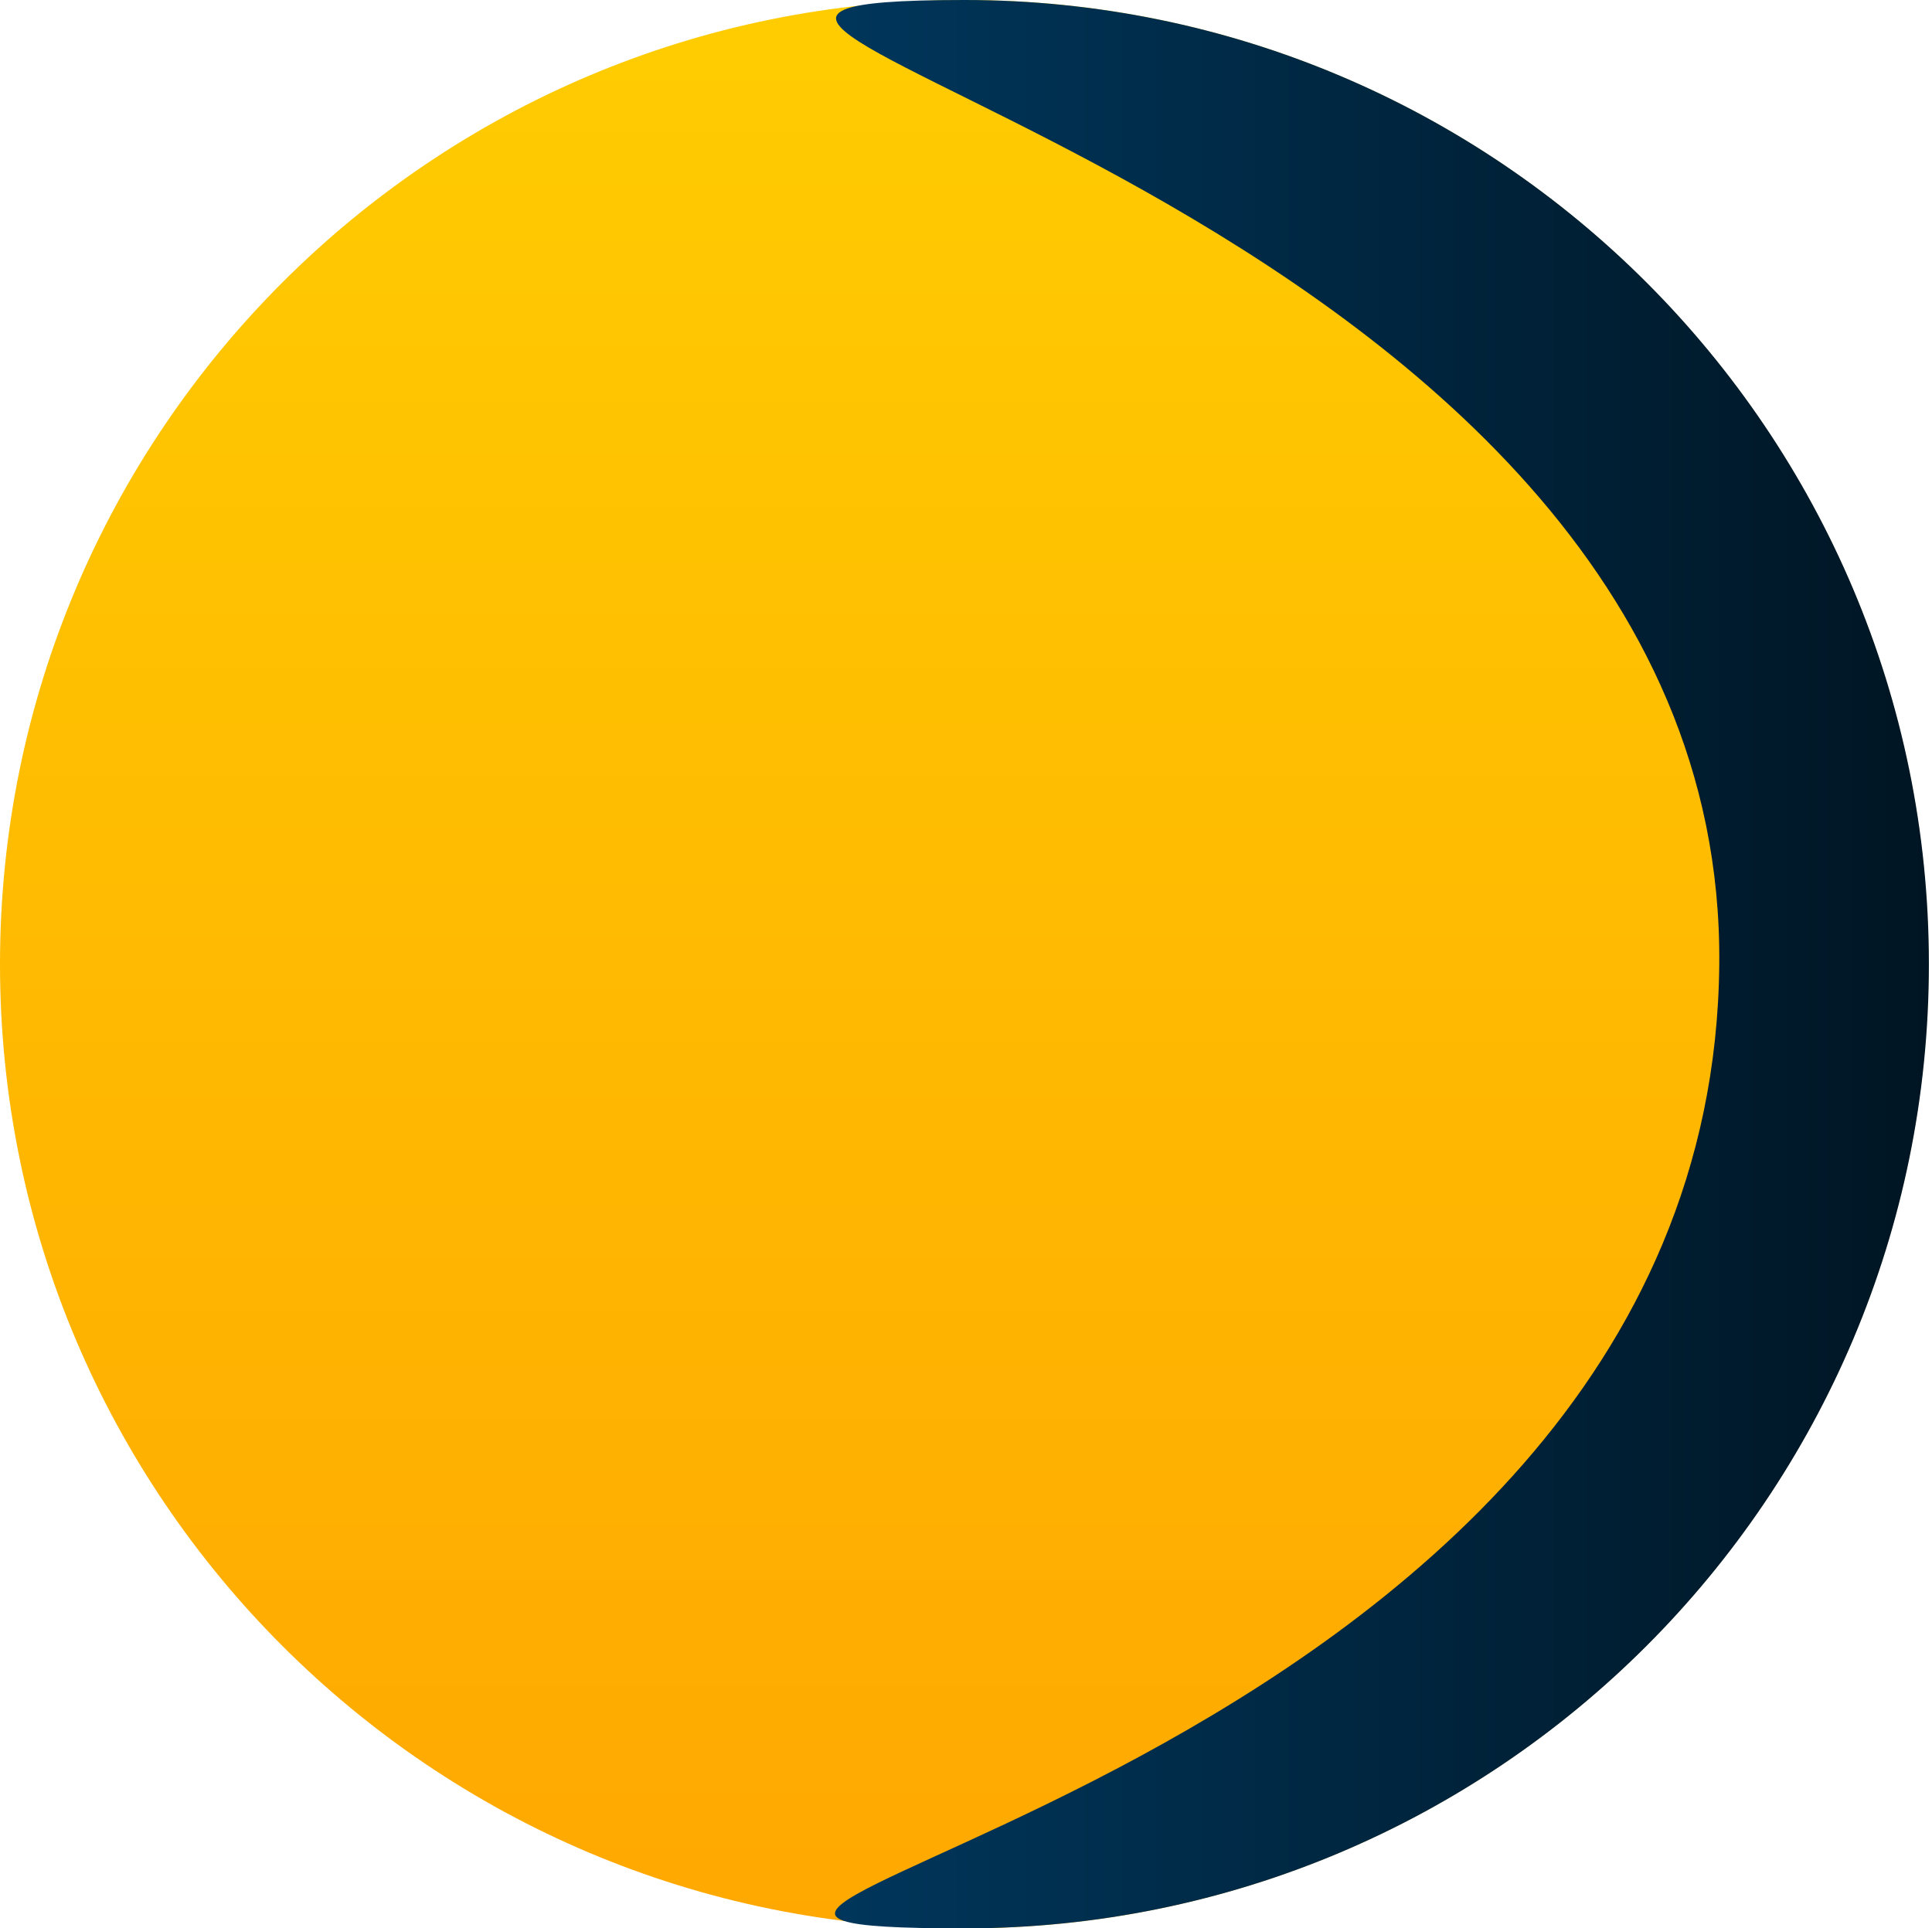 <?xml version="1.0" encoding="UTF-8"?>
<!-- Generated by Pixelmator Pro 2.4.2 -->
<svg width="553" height="552" viewBox="0 0 553 552" xmlns="http://www.w3.org/2000/svg" xmlns:xlink="http://www.w3.org/1999/xlink">
    <linearGradient id="linearGradient1" x1="278.726" y1="551.773" x2="278.726" y2="-0.306" gradientUnits="userSpaceOnUse">
        <stop offset="0" stop-color="#ffa801" stop-opacity="1"/>
        <stop offset="1" stop-color="#ffcc01" stop-opacity="1"/>
    </linearGradient>
    <path id="Ellipse" fill="url(#linearGradient1)" fill-rule="evenodd" stroke="none" d="M 552 276 C 552 123.569 428.431 0 276 0 C 123.569 0 0 123.569 0 276 C 0 428.431 123.569 552 276 552 C 428.431 552 552 428.431 552 276 Z"/>
    <linearGradient id="linearGradient2" x1="240.524" y1="275.734" x2="553.679" y2="275.734" gradientUnits="userSpaceOnUse">
        <stop offset="0" stop-color="#00365b" stop-opacity="1"/>
        <stop offset="1" stop-color="#001523" stop-opacity="1"/>
    </linearGradient>
    <path id="Path" fill="url(#linearGradient2)" fill-rule="evenodd" stroke="none" d="M 492.11 276 C 494.126 53.917 123.679 0 276.11 0 C 428.54 0 552.11 123.569 552.11 276 C 552.11 428.431 428.54 552 276.11 552 C 123.679 552 489.959 512.886 492.11 276 Z"/>
</svg>
